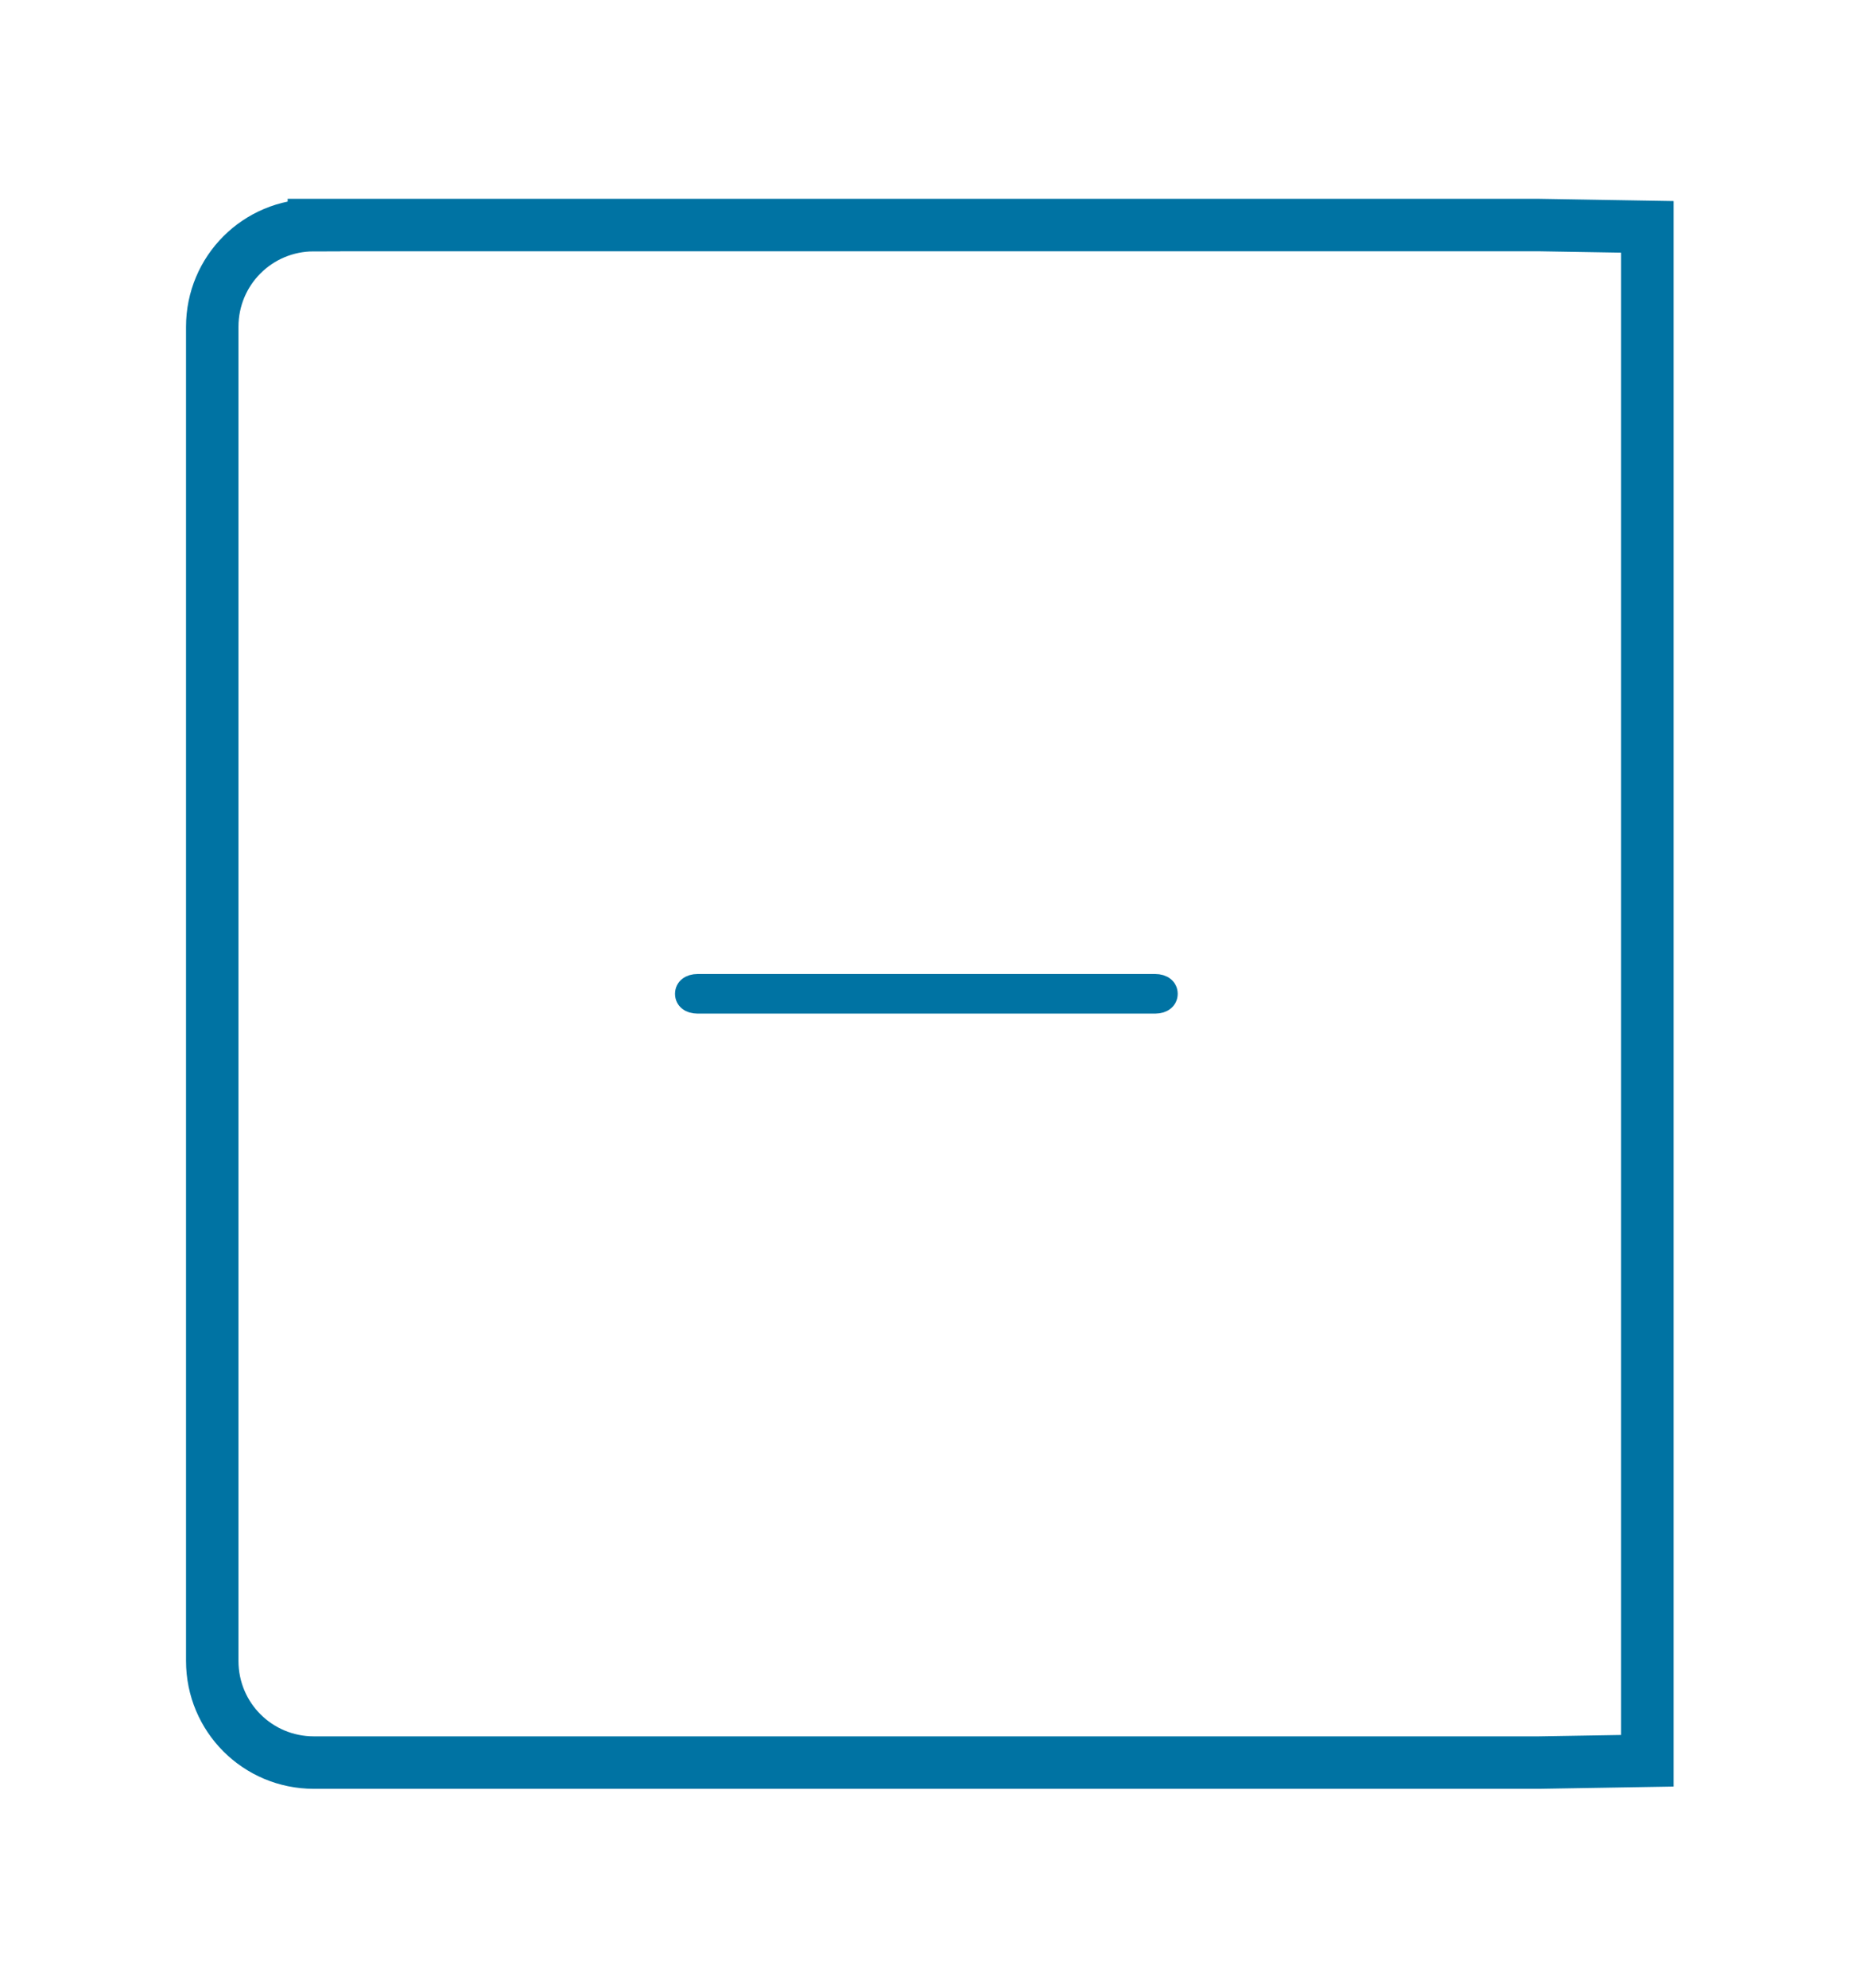 <?xml version="1.0" encoding="UTF-8" standalone="no"?>
<!-- Generator: Adobe Illustrator 19.2.1, SVG Export Plug-In . SVG Version: 6.00 Build 0)  -->

<svg
   xmlns:dc="http://purl.org/dc/elements/1.1/"
   xmlns:cc="http://creativecommons.org/ns#"
   xmlns:rdf="http://www.w3.org/1999/02/22-rdf-syntax-ns#"
   xmlns:svg="http://www.w3.org/2000/svg"
   xmlns="http://www.w3.org/2000/svg"
   xmlns:sodipodi="http://sodipodi.sourceforge.net/DTD/sodipodi-0.dtd"
   xmlns:inkscape="http://www.inkscape.org/namespaces/inkscape"
   version="1.1"
   id="Layer_1"
   x="0px"
   y="0px"
   width="40.762"
   height="43.754"
   viewBox="0 0 40.762 43.754"
   xml:space="preserve"
   inkscape:version="0.91 r13725"
   sodipodi:docname="Stepper_Minus_ICON2.svg"><defs
     id="defs9" /><sodipodi:namedview
     pagecolor="#ffffff"
     bordercolor="#666666"
     borderopacity="1"
     objecttolerance="10"
     gridtolerance="10"
     guidetolerance="10"
     inkscape:pageopacity="0"
     inkscape:pageshadow="2"
     inkscape:window-width="1286"
     inkscape:window-height="809"
     id="namedview7"
     showgrid="true"
     showguides="false"
     inkscape:zoom="10"
     inkscape:cx="12.124719"
     inkscape:cy="21.876827"
     inkscape:window-x="51"
     inkscape:window-y="35"
     inkscape:window-maximized="0"
     inkscape:current-layer="Layer_1"
     fit-margin-top="0"
     fit-margin-left="0"
     fit-margin-right="0"
     fit-margin-bottom="0"><inkscape:grid
       type="xygrid"
       id="grid4139"
       originx="10.951"
       originy="21.567" /></sodipodi:namedview><style
     type="text/css"
     id="style3">
	.st0{fill:#221F1F;}
</style><path
     inkscape:connector-curvature="0"
     id="path4142"
     d="m 6.912,4.954 26.975,0 2.39,0.04 0,33.766 -2.39,0.04 -26.975,0 c -1.24,0 -2.238,-0.998 -2.238,-2.238 l 0,-29.368 c 0,-1.24 0.998,-2.238 2.238,-2.238 z"
     style="display:inline;fill:none;fill-opacity:1;stroke:#0073a3;stroke-width:1.155;stroke-miterlimit:4;stroke-dasharray:none;stroke-opacity:1"
     sodipodi:nodetypes="sccccssss" /><path
     class="st0"
     d="m 25.439,22.113 -10.078,0 c -0.178,0 -0.296,-0.094 -0.296,-0.236 0,-0.141 0.119,-0.236 0.296,-0.236 l 10.078,0 c 0.178,0 0.296,0.094 0.296,0.236 0,0.141 -0.119,0.236 -0.296,0.236 z"
     id="path5"
     style="fill:#0073a3;fill-opacity:1;stroke:#0073a3;stroke-width:0.4;stroke-miterlimit:4;stroke-dasharray:none;stroke-opacity:1"
     inkscape:connector-curvature="0" /></svg>